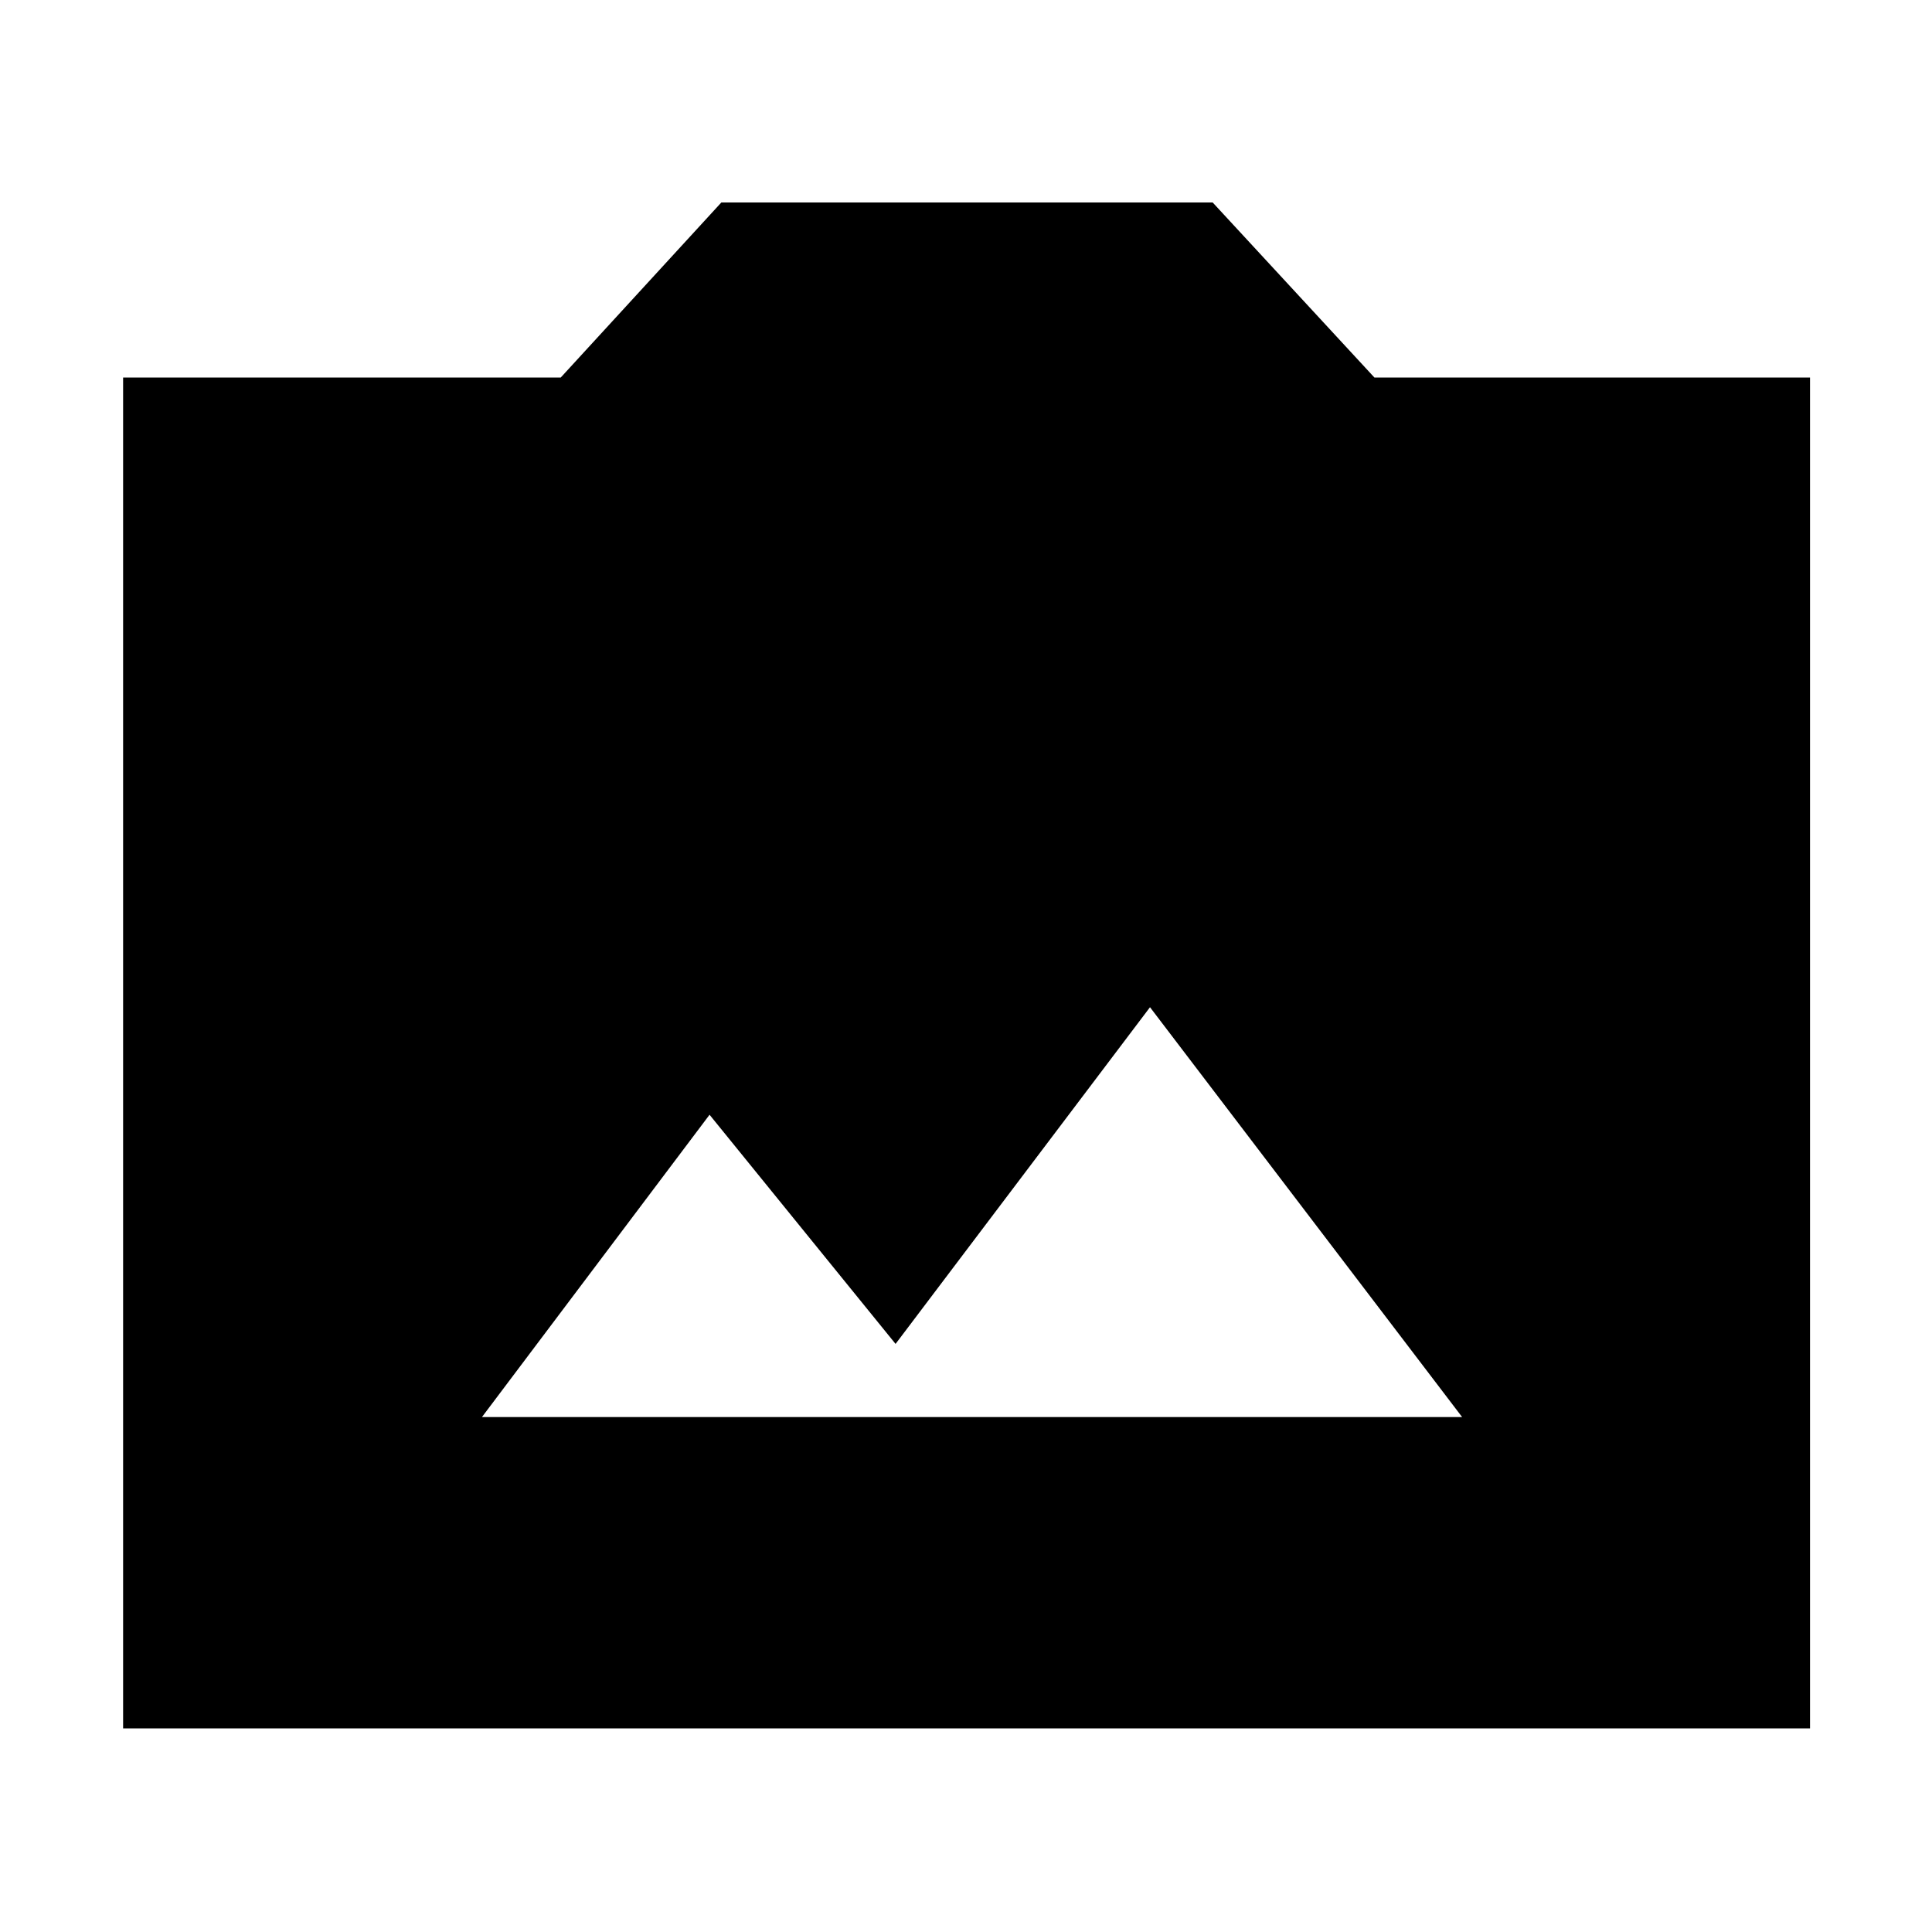 <svg xmlns="http://www.w3.org/2000/svg" height="48" viewBox="0 -960 960 960" width="48"><path d="M61.17-101.17v-671.22h217.44l79.82-87h244.14l80.39 87h216.43v671.22H61.17Zm178.31-154.7h487.04L571.43-459.52 445-292.22l-92.43-113.87-113.09 150.22Z"/></svg>